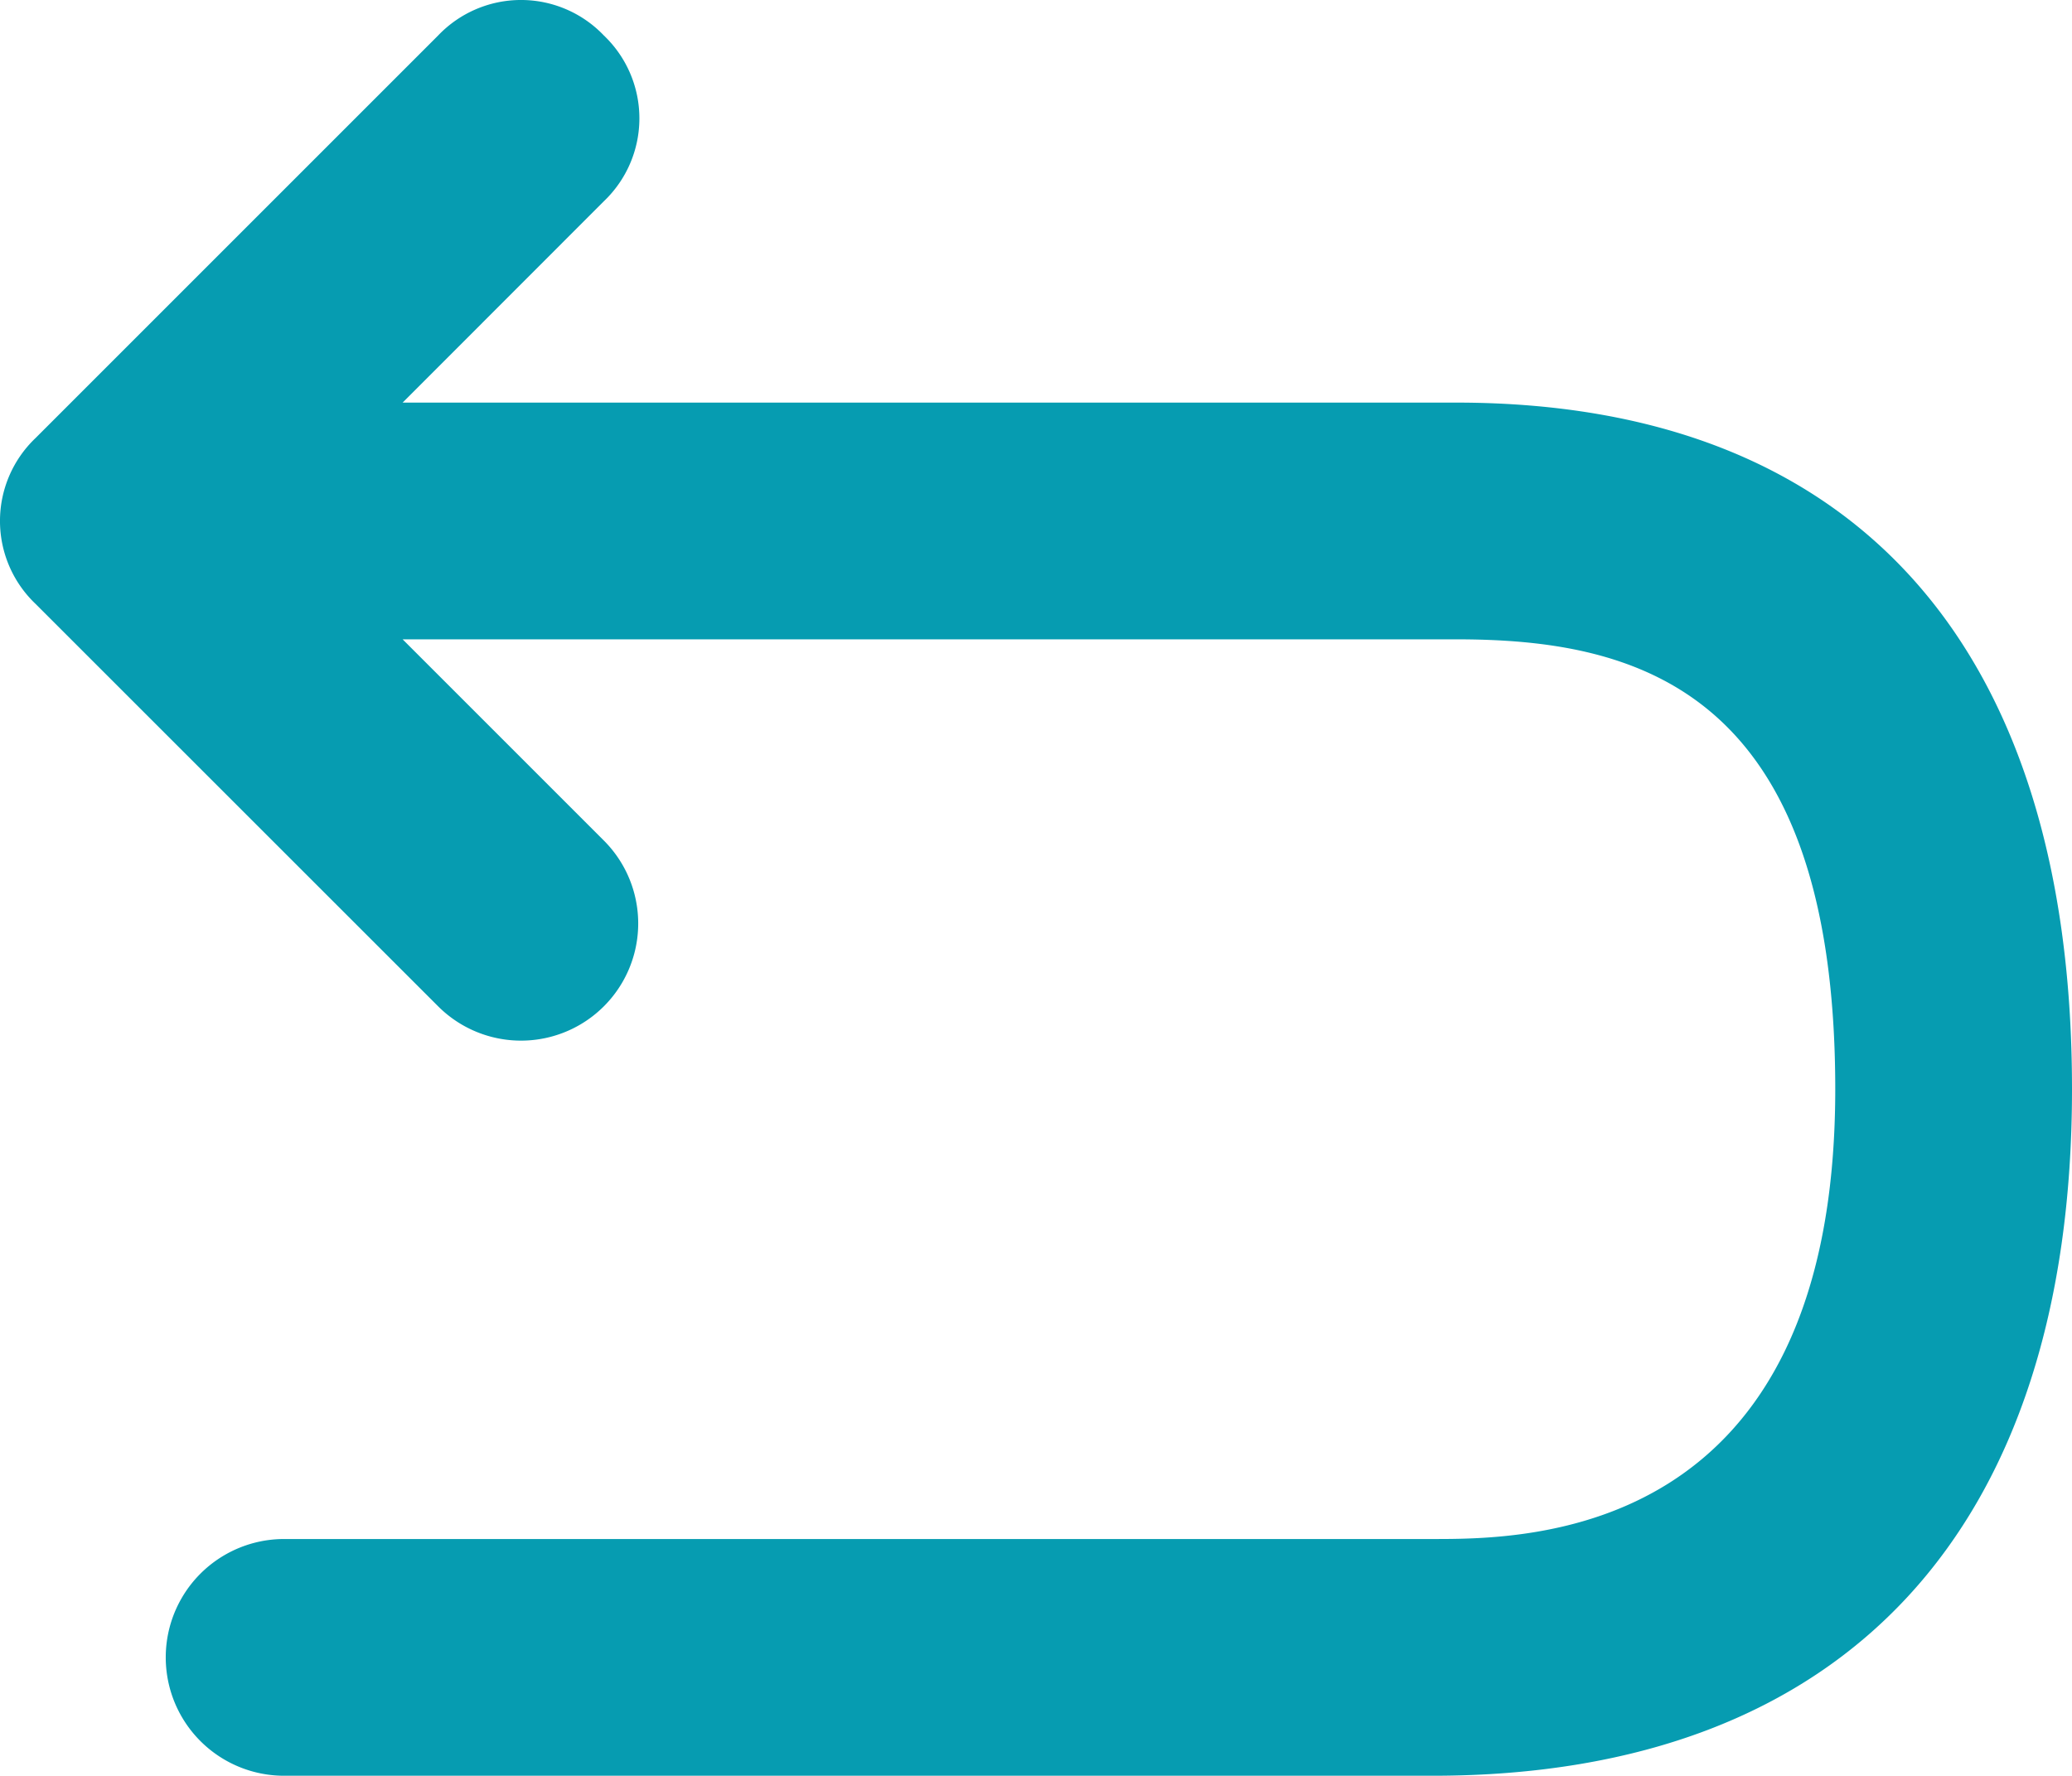<svg xmlns="http://www.w3.org/2000/svg" width="15.351" height="13.158" viewBox="0 0 15.351 13.158">
  <path id="Trazado_228" data-name="Trazado 228" d="M11.39,3.383H3.583L5.074,1.891a.848.848,0,0,0,0-1.228.848.848,0,0,0-1.228,0L.863,3.646a.848.848,0,0,0,0,1.228L3.846,7.856A.868.868,0,0,0,5.074,6.628L3.583,5.137H11.39c1.316,0,2.807.351,2.807,3.333,0,3.333-2.281,3.333-2.983,3.333H2.705a.877.877,0,0,0,0,1.754h8.509c3.07,0,4.737-1.842,4.737-5.088S14.372,3.383,11.39,3.383Z" transform="translate(-0.6 -0.4)" fill="#069cb1"/>
</svg>
